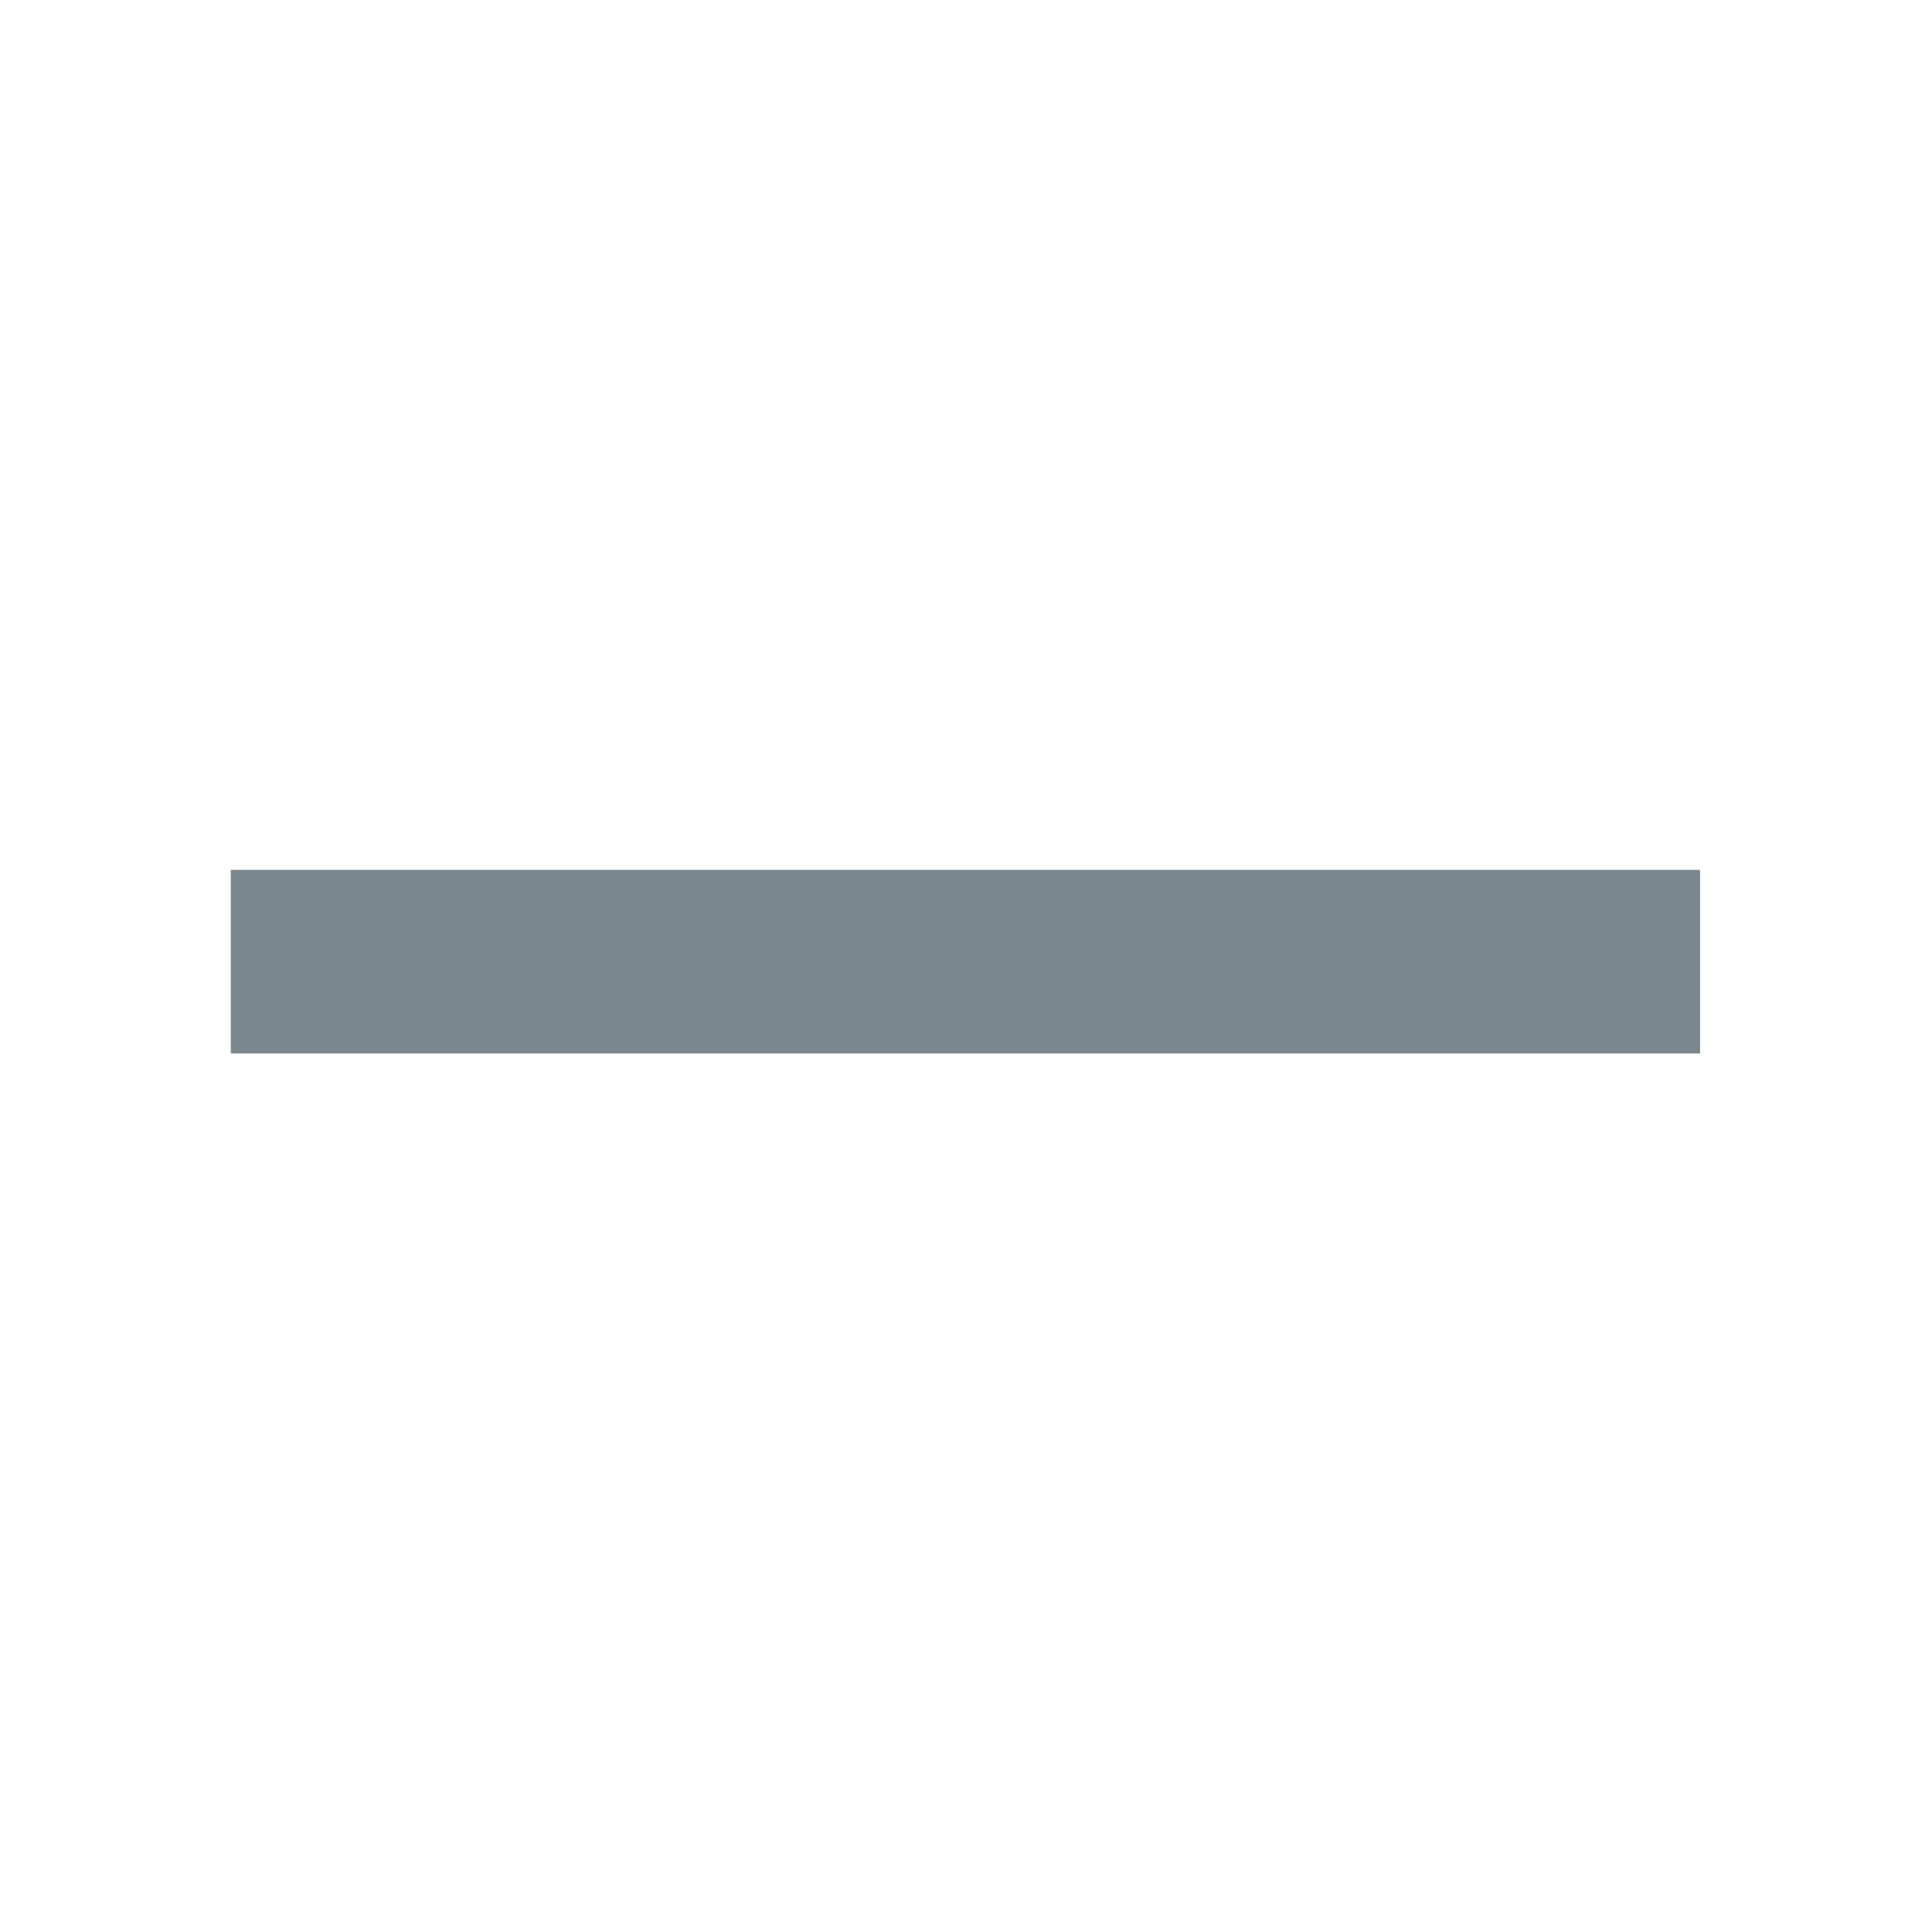 <svg xmlns="http://www.w3.org/2000/svg" width="20" height="20" viewBox="0 0 20 20">
  <defs>
    <style>
      .cls-1 {
        fill: #fff;
        stroke: #707070;
        opacity: 0;
      }

      .cls-2 {
        fill: #7c878e;
      }

      .cls-3 {
        stroke: none;
      }

      .cls-4 {
        fill: none;
      }
    </style>
  </defs>
  <g id="组_13905" data-name="组 13905" transform="translate(-127 -5826)">
    <g id="矩形_1529" data-name="矩形 1529" class="cls-1" transform="translate(127 5826)">
      <rect class="cls-3" width="20" height="20"/>
      <rect class="cls-4" x="0.5" y="0.5" width="19" height="19"/>
    </g>
    <g id="组_3667" data-name="组 3667" transform="translate(128.439 5835.955) rotate(-45)">
      <rect id="矩形_1527" data-name="矩形 1527" class="cls-2" width="15.21" height="1.901" transform="translate(1.344 0) rotate(45)"/>
    </g>
  </g>
</svg>
